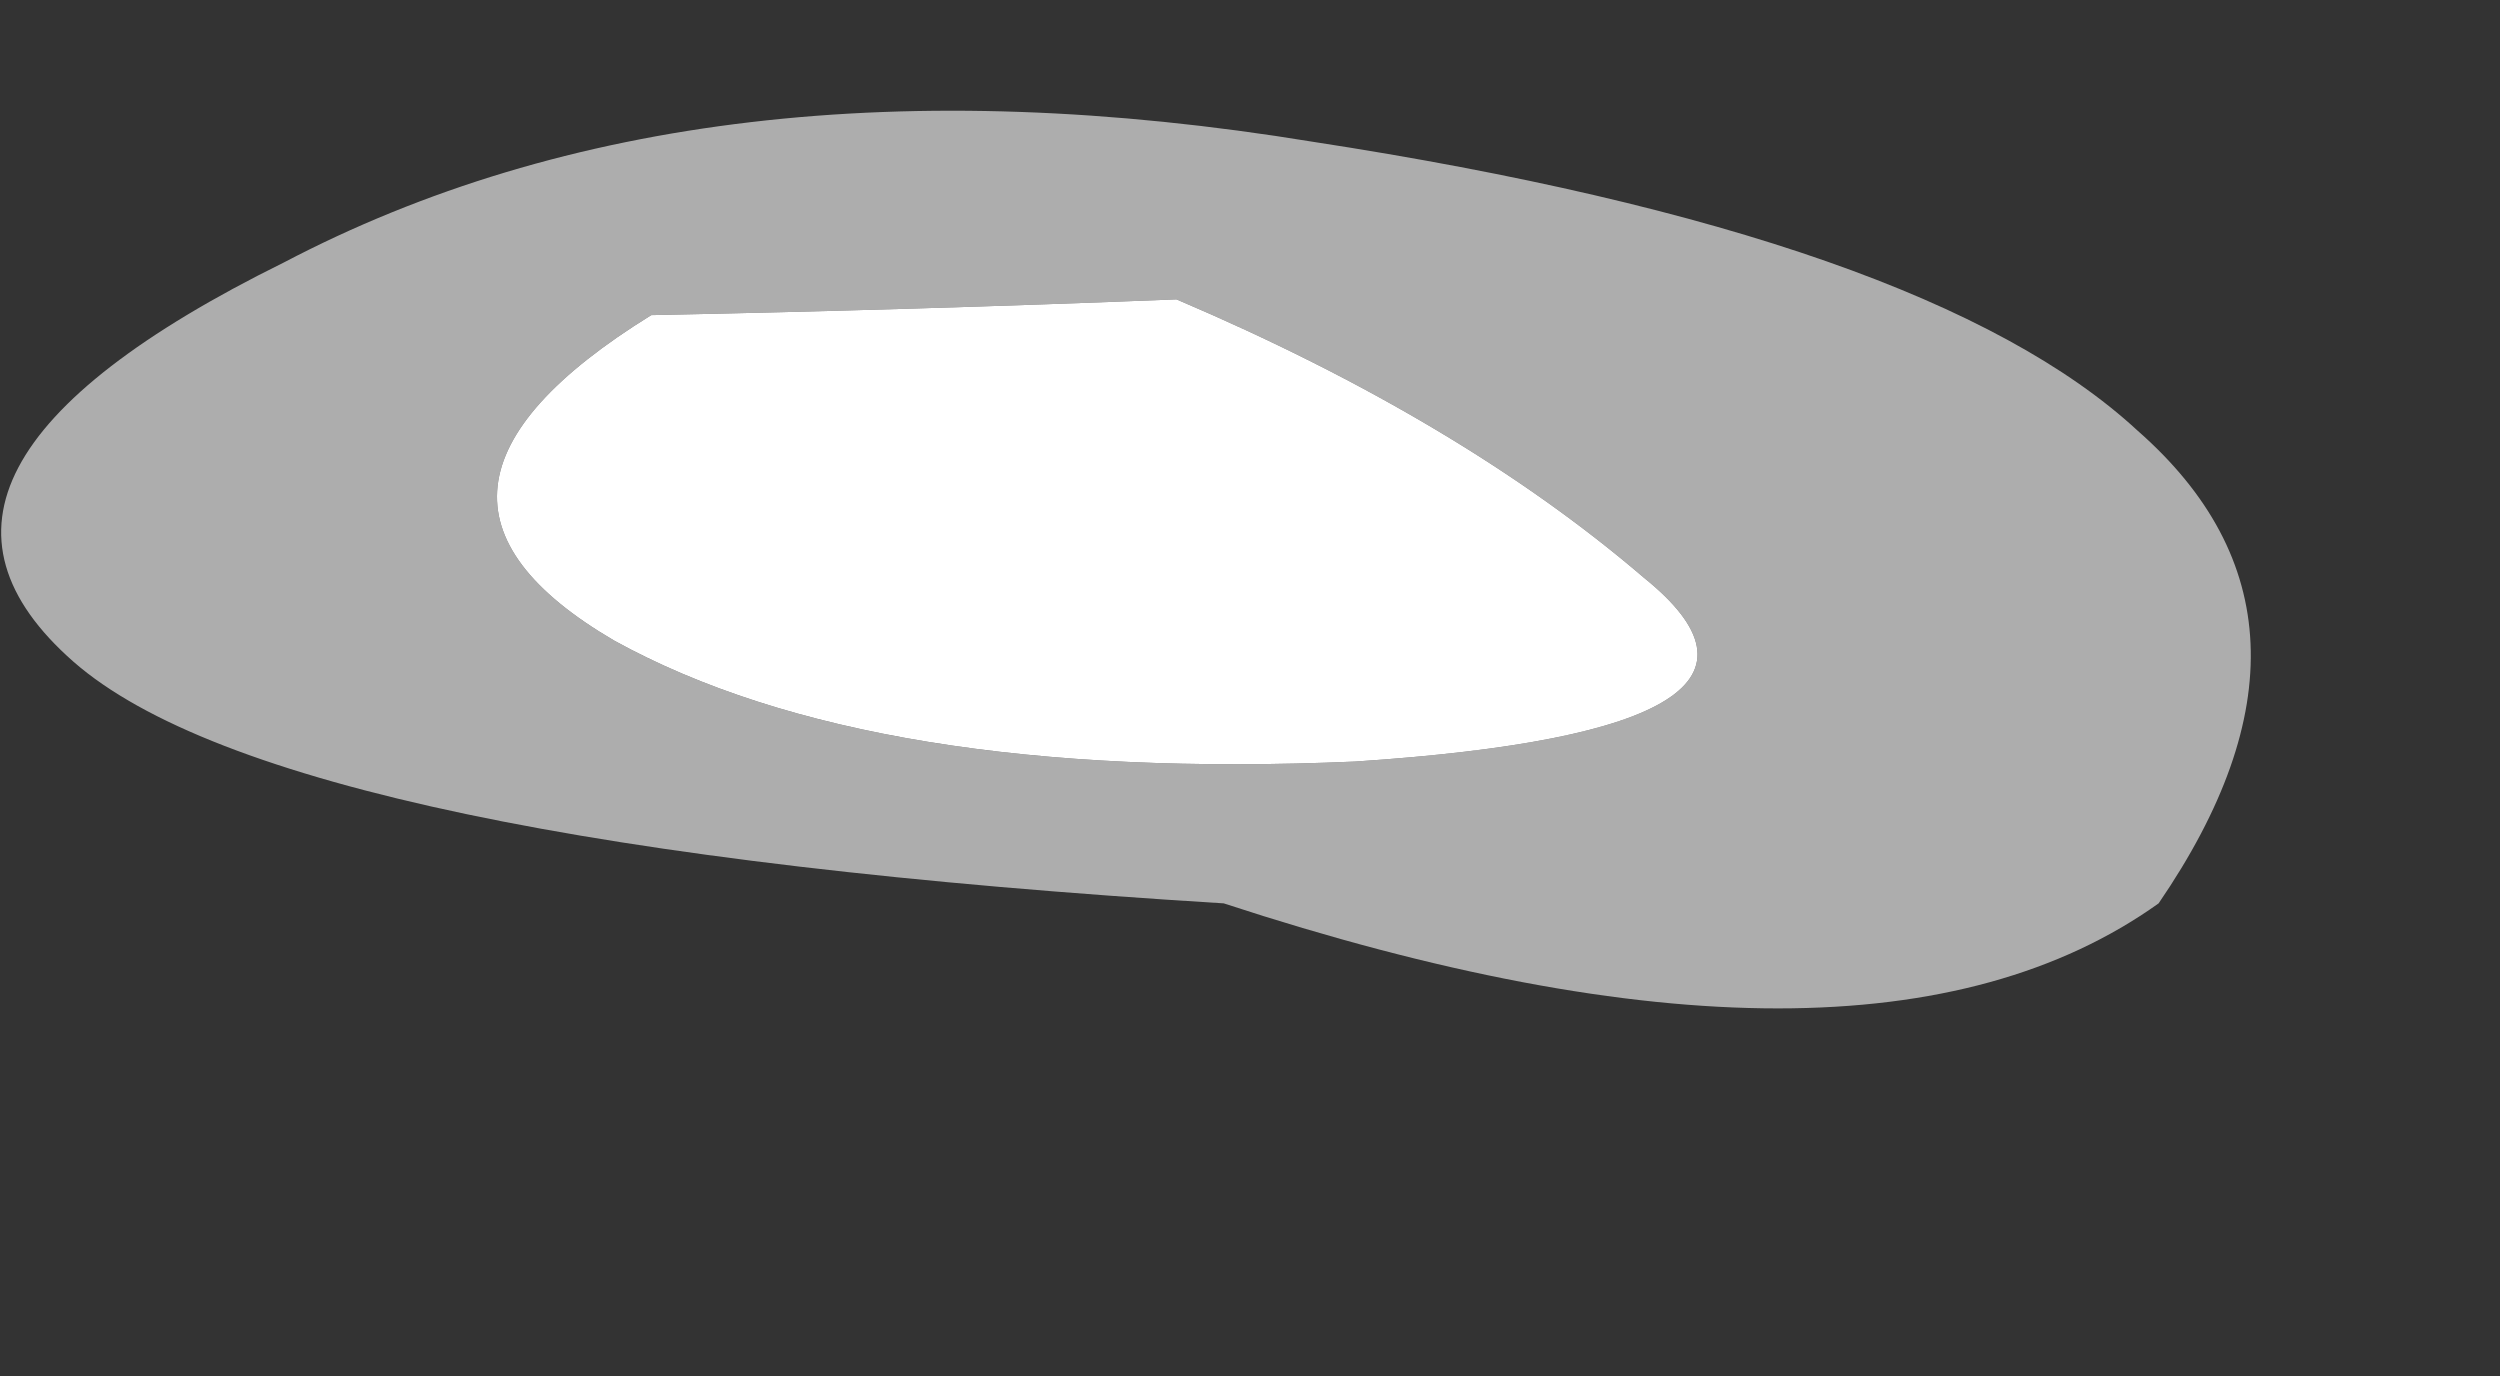 <?xml version="1.0" encoding="UTF-8" standalone="no"?>
<svg xmlns:xlink="http://www.w3.org/1999/xlink" height="13.1px" width="23.8px" xmlns="http://www.w3.org/2000/svg">
  <rect width="100%" height="100%" fill="#333333" stroke="none"/>
  <g transform="matrix(1.0, 0.0, 0.0, 1.0, 13.2, 6.25)">
    <path d="M-7.35 -0.15 Q-4.9 1.2 -0.3 1.0 4.25 0.7 2.45 -0.75 0.7 -2.25 -2.0 -3.4 -4.5 -3.3 -7.0 -3.25 -9.75 -1.55 -7.35 -0.15 M-12.5 0.05 Q-10.5 1.8 -1.55 2.35 4.55 4.35 7.35 2.35 9.2 -0.35 7.15 -2.15 5.15 -4.0 -0.7 -4.9 -6.5 -5.85 -10.5 -3.75 -14.55 -1.75 -12.5 0.05" fill="#ffffff" fill-opacity="0.6" fill-rule="evenodd" stroke="none">
      <animate attributeName="fill" dur="2s" repeatCount="indefinite" values="#ffffff;#ffffff"/>
      <animate attributeName="fill-opacity" dur="2s" repeatCount="indefinite" values="0.6;0.6"/>
      <animate attributeName="d" dur="2s" repeatCount="indefinite" values="M-7.35 -0.15 Q-4.9 1.2 -0.3 1.0 4.25 0.7 2.45 -0.75 0.7 -2.25 -2.0 -3.4 -4.5 -3.3 -7.0 -3.25 -9.75 -1.55 -7.35 -0.15 M-12.5 0.05 Q-10.5 1.8 -1.55 2.35 4.55 4.35 7.35 2.35 9.2 -0.35 7.15 -2.15 5.15 -4.0 -0.7 -4.9 -6.5 -5.85 -10.5 -3.75 -14.55 -1.75 -12.5 0.05;M-7.0 -3.85 Q-9.75 -1.7 -6.9 0.4 -4.1 2.45 2.7 3.45 9.5 4.45 6.05 0.55 2.55 -3.4 -1.05 -4.5 -4.7 -5.6 -7.0 -3.85 M-12.5 0.3 Q-10.5 2.5 -1.45 4.15 12.1 9.65 10.4 3.85 9.2 -0.2 7.15 -2.45 5.15 -4.75 -0.7 -5.9 -6.5 -7.1 -10.5 -4.45 -14.55 -1.95 -12.5 0.3"/>
    </path>
    <path d="M-7.35 -0.15 Q-4.9 1.2 -0.3 1.0 4.25 0.7 2.45 -0.75 0.7 -2.25 -2.0 -3.4 -4.5 -3.3 -7.0 -3.25 -9.75 -1.55 -7.35 -0.15" fill="#ffffff" fill-rule="evenodd" stroke="none">
      <animate attributeName="fill" dur="2s" repeatCount="indefinite" values="#ffffff;#ffffff"/>
      <animate attributeName="fill-opacity" dur="2s" repeatCount="indefinite" values="1.0;1.0"/>
      <animate attributeName="d" dur="2s" repeatCount="indefinite" values="M-7.35 -0.15 Q-4.9 1.2 -0.3 1.0 4.25 0.7 2.45 -0.75 0.7 -2.25 -2.0 -3.4 -4.5 -3.3 -7.0 -3.25 -9.75 -1.55 -7.35 -0.15;M-7.0 -3.85 Q-9.75 -1.7 -6.9 0.4 -4.1 2.45 2.7 3.45 9.5 4.45 6.05 0.55 2.55 -3.4 -1.05 -4.5 -4.7 -5.6 -7.0 -3.85"/>
    </path>
    <path d="M-12.5 0.05 Q-14.55 -1.75 -10.5 -3.75 -6.5 -5.85 -0.7 -4.9 5.15 -4.0 7.15 -2.15 9.2 -0.35 7.35 2.35 4.55 4.35 -1.55 2.35 -10.5 1.8 -12.5 0.05 M-7.35 -0.15 Q-9.75 -1.55 -7.0 -3.25 -4.5 -3.3 -2.0 -3.4 0.7 -2.25 2.45 -0.75 4.25 0.7 -0.3 1.0 -4.9 1.2 -7.35 -0.15 -9.75 -1.55 -7.0 -3.25 -4.5 -3.3 -2.0 -3.4 0.7 -2.25 2.45 -0.75 4.25 0.7 -0.3 1.0 -4.9 1.2 -7.35 -0.15" fill="none" stroke="#000000" stroke-linecap="round" stroke-linejoin="round" stroke-opacity="0.0" stroke-width="1.0">
      <animate attributeName="stroke" dur="2s" repeatCount="indefinite" values="#000000;#000001"/>
      <animate attributeName="stroke-width" dur="2s" repeatCount="indefinite" values="0.0;0.0"/>
      <animate attributeName="fill-opacity" dur="2s" repeatCount="indefinite" values="0.0;0.0"/>
      <animate attributeName="d" dur="2s" repeatCount="indefinite" values="M-12.5 0.05 Q-14.55 -1.75 -10.5 -3.75 -6.5 -5.85 -0.7 -4.9 5.15 -4.0 7.15 -2.15 9.2 -0.35 7.35 2.35 4.55 4.35 -1.55 2.35 -10.5 1.8 -12.5 0.05 M-7.35 -0.15 Q-9.75 -1.55 -7.0 -3.25 -4.5 -3.3 -2.0 -3.4 0.7 -2.25 2.45 -0.75 4.25 0.7 -0.3 1.0 -4.9 1.2 -7.35 -0.15 -9.75 -1.55 -7.0 -3.25 -4.5 -3.3 -2.0 -3.4 0.7 -2.25 2.45 -0.75 4.25 0.7 -0.3 1.0 -4.9 1.2 -7.35 -0.15;M-12.5 0.3 Q-14.55 -1.95 -10.5 -4.45 -6.5 -7.1 -0.7 -5.9 5.15 -4.75 7.15 -2.45 9.2 -0.2 10.4 3.85 12.1 9.65 -1.45 4.15 -10.5 2.5 -12.5 0.3 M-7.0 -3.85 Q-4.7 -5.6 -1.05 -4.5 2.55 -3.4 6.05 0.55 9.5 4.45 2.7 3.45 -4.1 2.45 -6.9 0.4 -9.75 -1.7 -7.0 -3.85 -4.7 -5.6 -1.05 -4.5 2.55 -3.4 6.05 0.55 9.5 4.45 2.7 3.45 -4.1 2.45 -6.9 0.4 -9.75 -1.7 -7.0 -3.85"/>
    </path>
  </g>
</svg>
